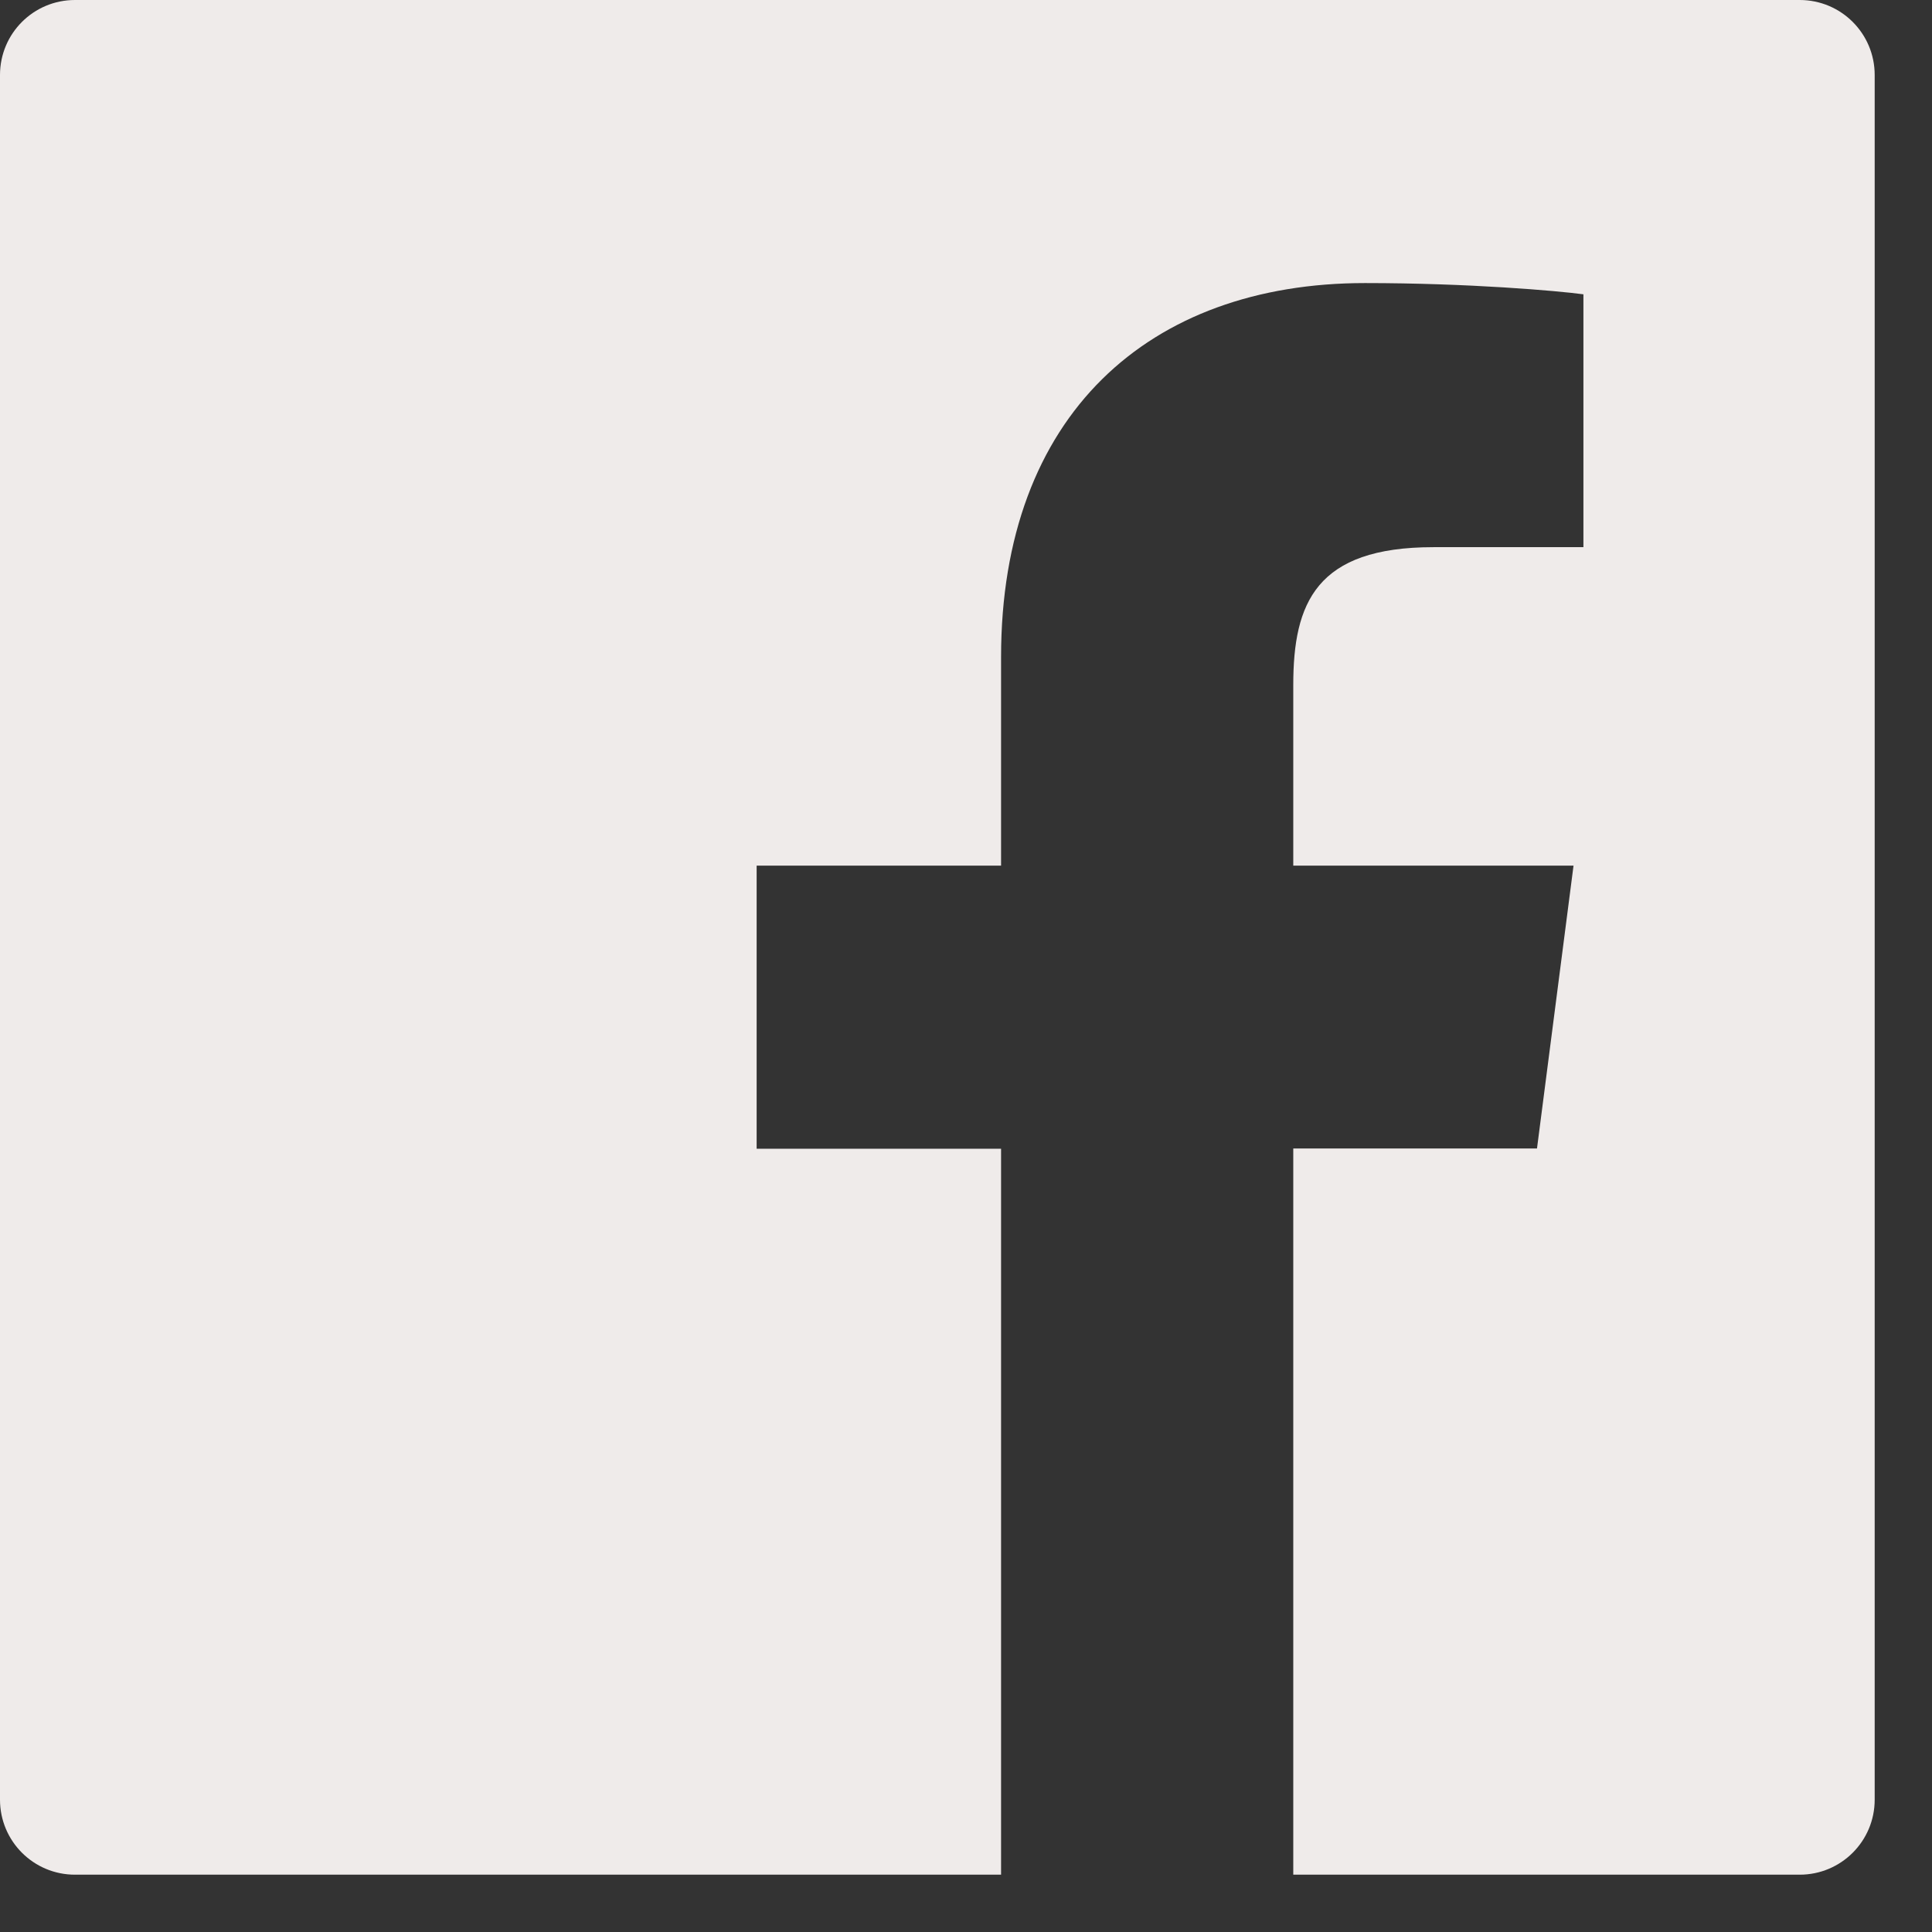 <svg width="33" height="33" viewBox="0 0 33 33" fill="none" xmlns="http://www.w3.org/2000/svg">
<rect x="0" y="0" width="33" height="33" fill="#333333" stroke="none"/>
<path d="M30.74 0H1.281C0.572 0 3.8147e-06 0.572 3.8147e-06 1.281V30.74C3.8147e-06 31.448 0.572 32.021 1.281 32.021H30.74C31.448 32.021 32.021 31.448 32.021 30.74V1.281C32.021 0.572 31.448 0 30.74 0ZM27.041 9.346H24.484C22.479 9.346 22.09 10.299 22.09 11.7V14.786H26.877L26.253 19.617H22.09V32.021H17.099V19.621H12.924V14.786H17.099V11.223C17.099 7.089 19.625 4.835 23.315 4.835C25.084 4.835 26.601 4.967 27.046 5.027V9.346H27.041Z" fill="#EFEBEA"/>
</svg>
